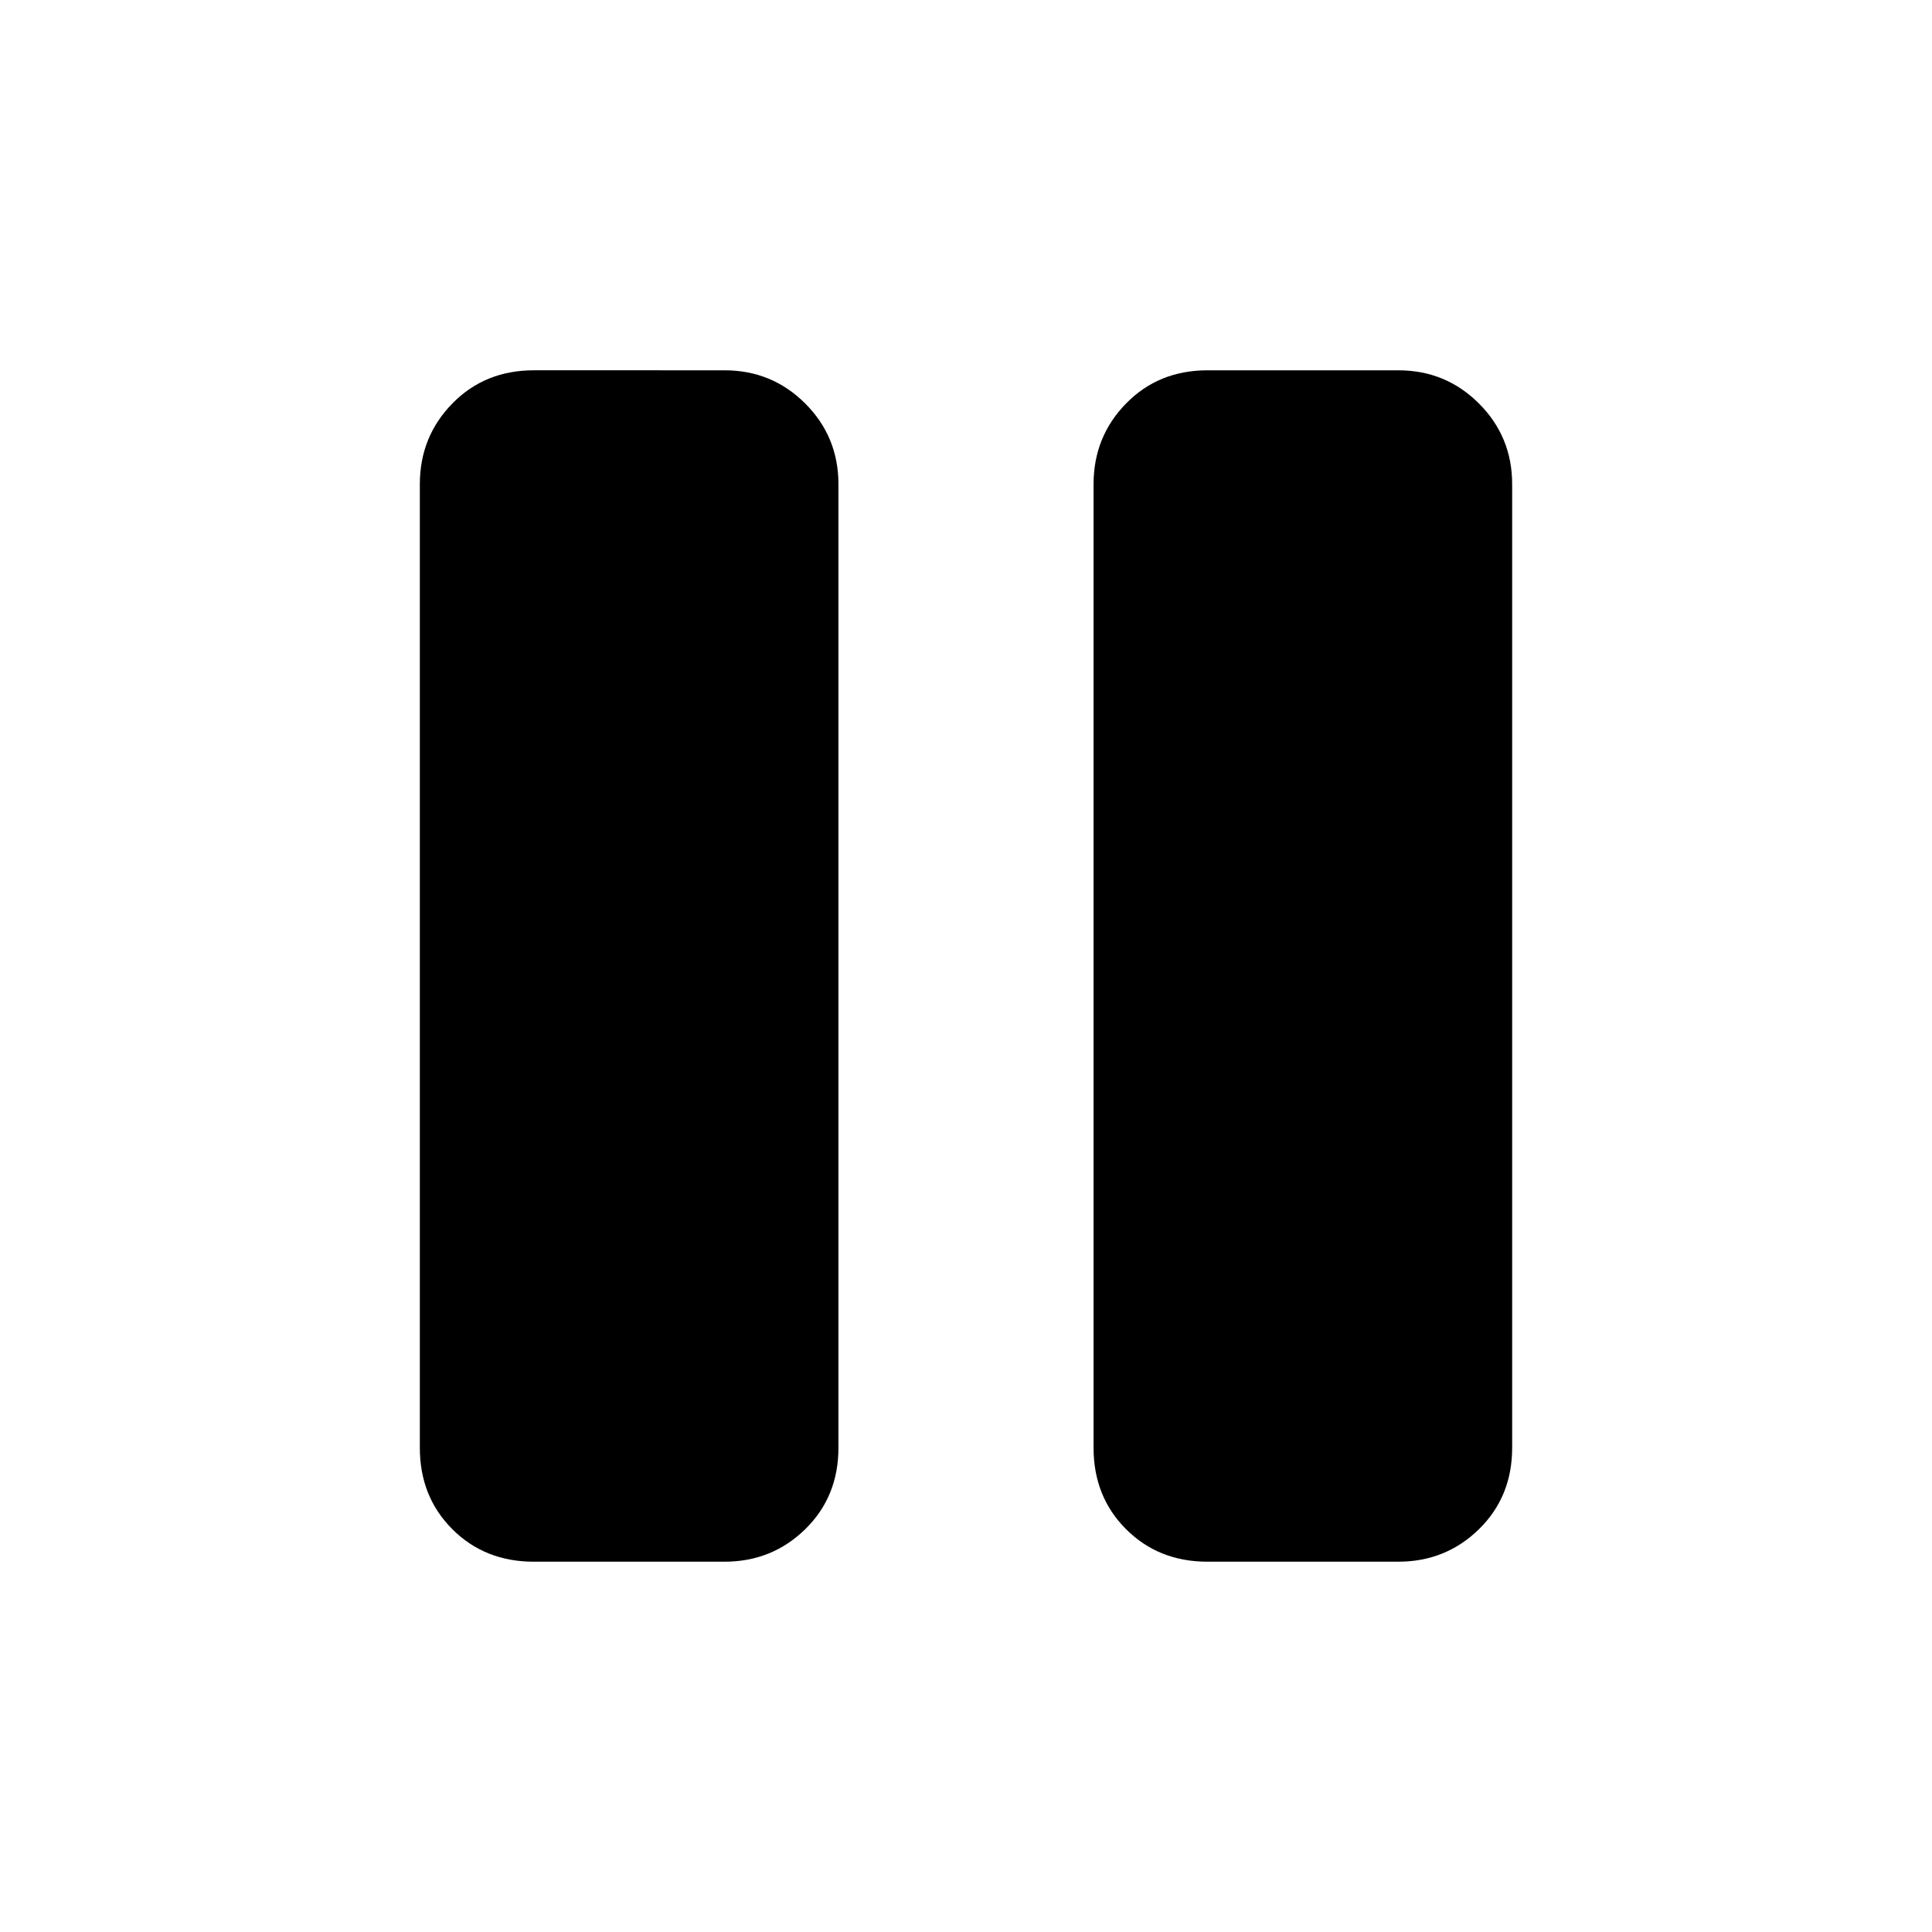 <svg xmlns="http://www.w3.org/2000/svg" height="20" viewBox="0 -960 960 960" width="20"><path d="M600-184q-24.315 0-40.465-16.15-16.15-16.15-16.15-40.465v-478.77q0-23.615 16.15-40.115Q575.685-776 600-776h94.77q23.615 0 40.115 16.5 16.5 16.5 16.5 40.115v478.77q0 24.315-16.5 40.465Q718.385-184 694.77-184H600Zm-334.77 0q-24.315 0-40.465-16.15-16.15-16.15-16.15-40.465v-478.77q0-23.615 16.15-40.115 16.15-16.5 40.465-16.5H360q23.615 0 40.115 16.5 16.5 16.5 16.5 40.115v478.77q0 24.315-16.5 40.465Q383.615-184 360-184h-94.77Zm-24.615-535.385v478.77q0 9.23 7.692 16.923Q256-216 265.23-216H360q9.231 0 16.923-7.692 7.692-7.693 7.692-16.923v-478.77q0-9.23-7.692-16.923Q369.231-744 360-744h-94.77q-9.23 0-16.923 7.692-7.692 7.693-7.692 16.923Zm144 0v478.77q0 9.23-7.692 16.923Q369.231-216 360-216h-94.77q-9.23 0-16.923-7.692-7.692-7.693-7.692-16.923v-478.77q0-9.23 7.692-16.923Q256-744 265.23-744H360q9.231 0 16.923 7.692 7.692 7.693 7.692 16.923Z"/></svg>